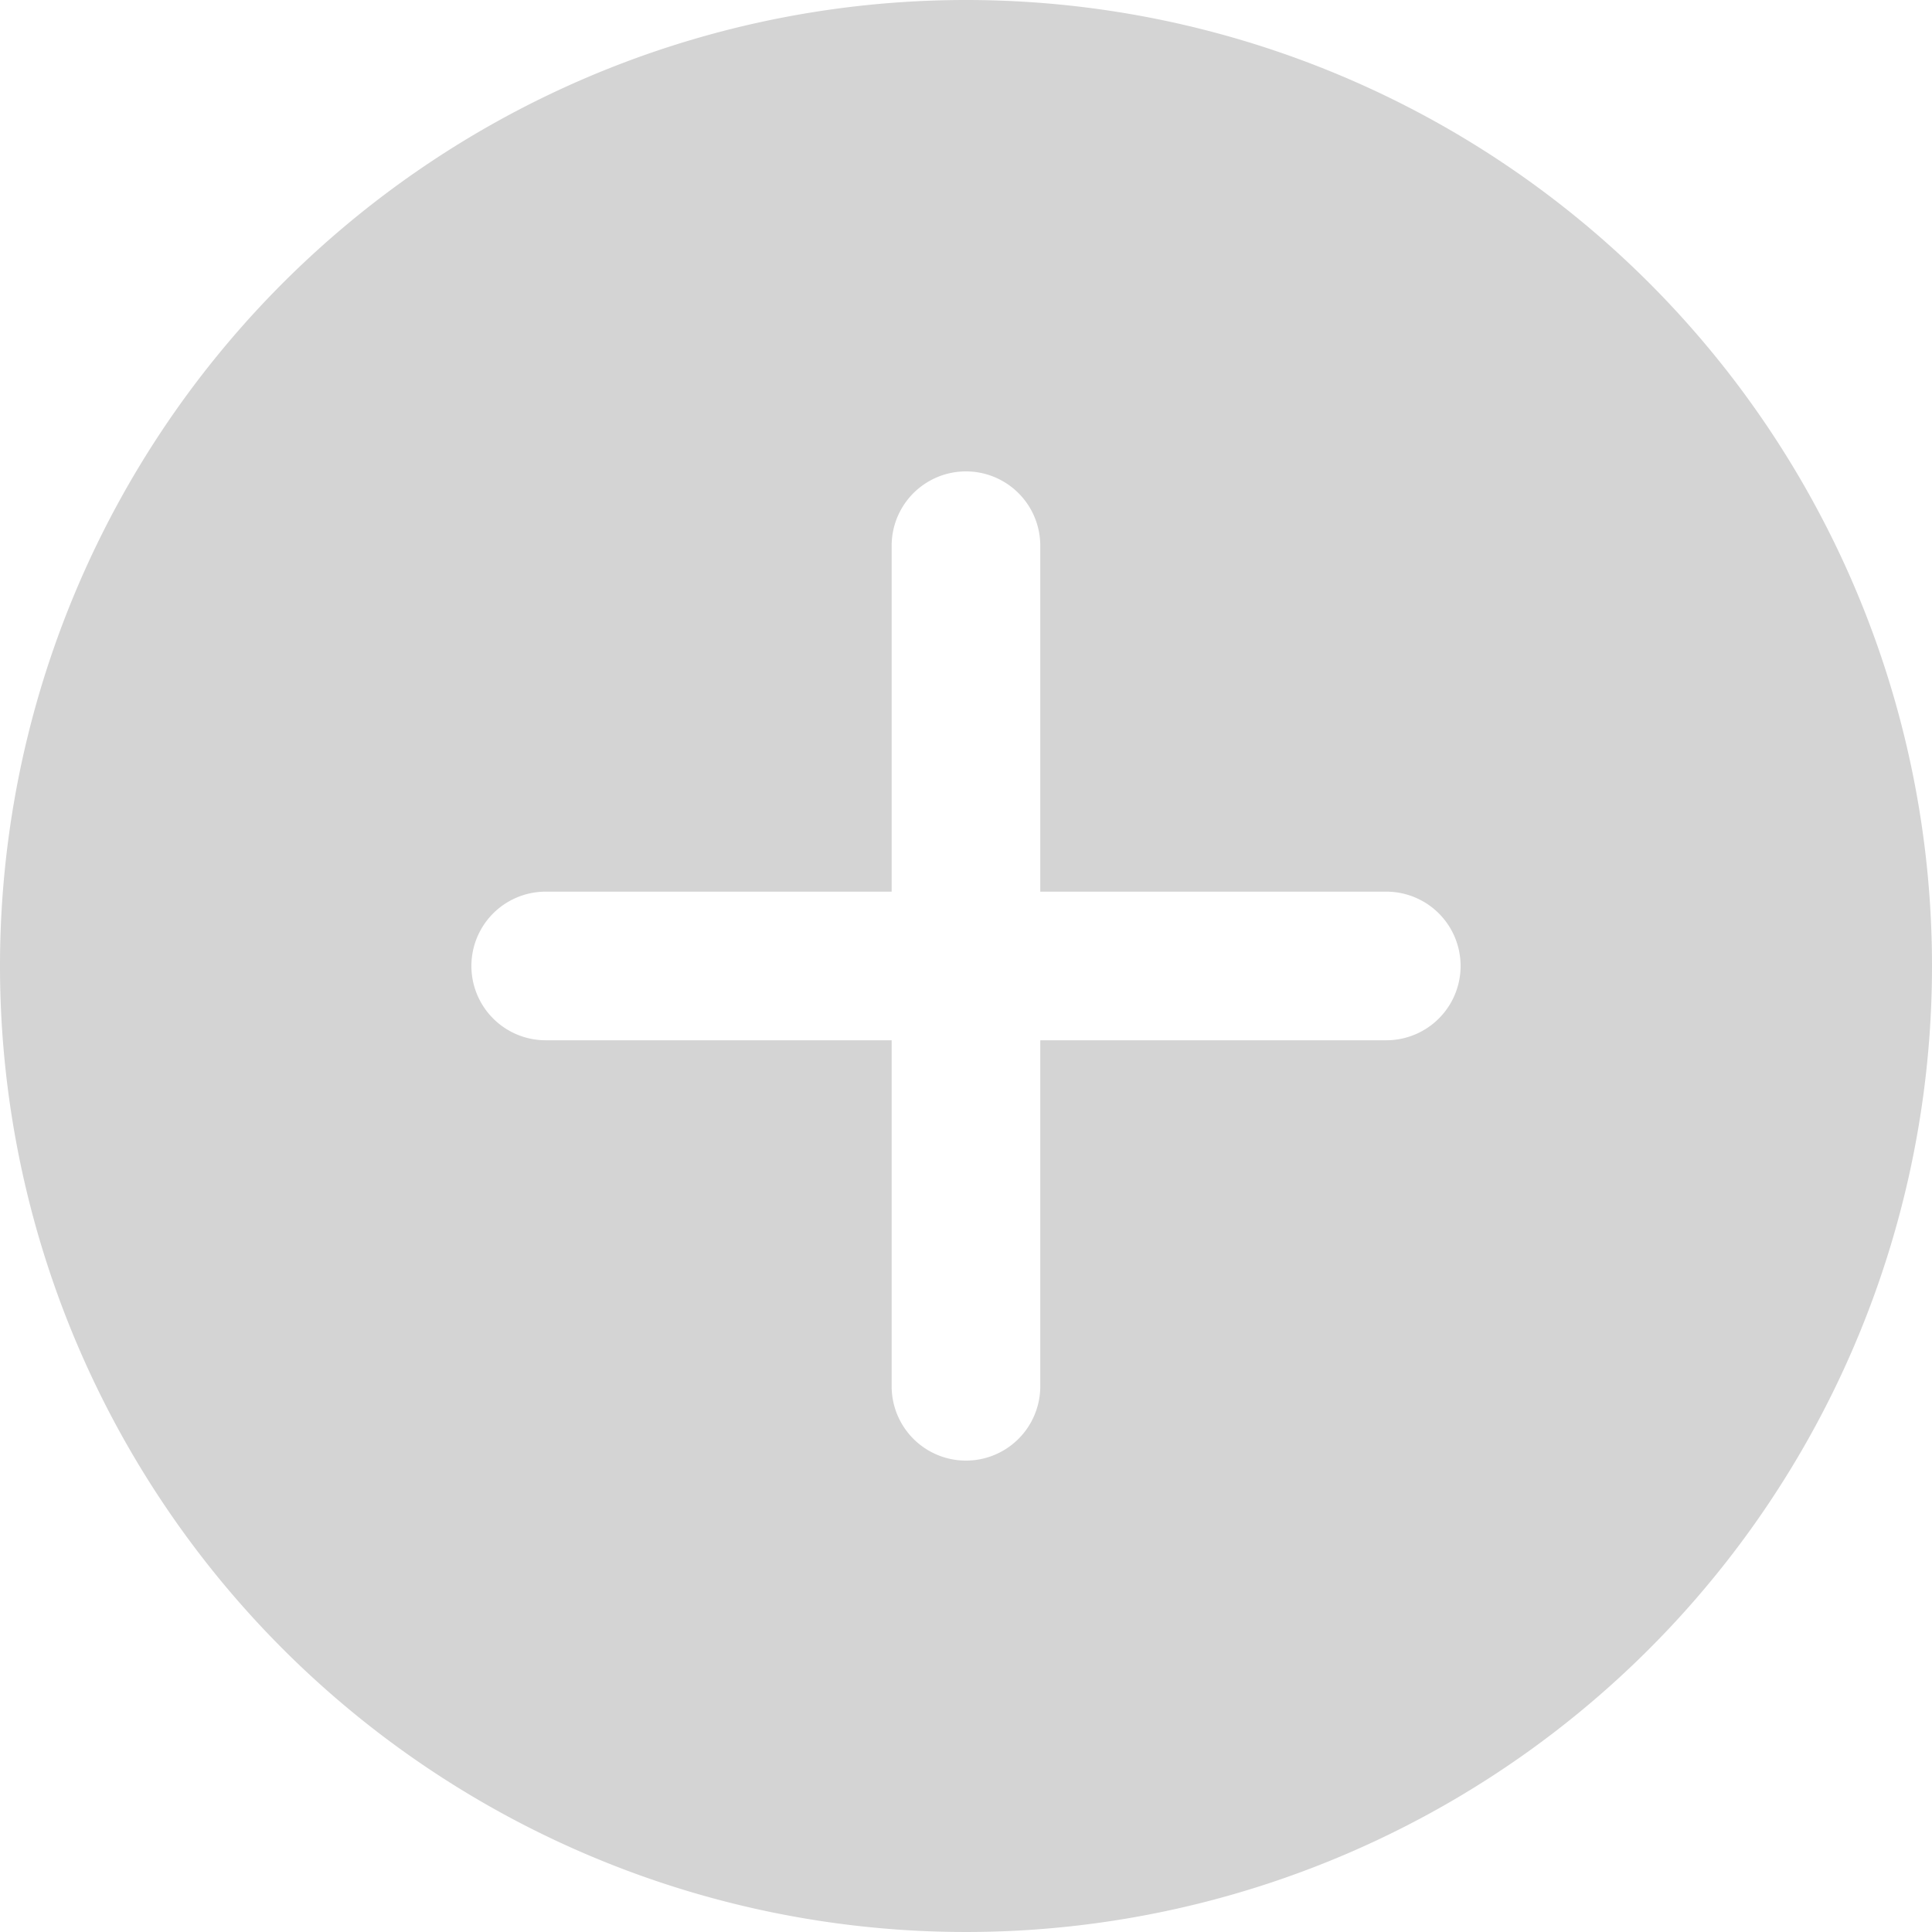 <svg xmlns="http://www.w3.org/2000/svg" width="26.142" height="26.142" viewBox="0 0 26.142 26.142">
  <path id="Icon_ionic-ios-add-circle" data-name="Icon ionic-ios-add-circle" d="M16.446,3.375A13.071,13.071,0,1,0,29.517,16.446,13.069,13.069,0,0,0,16.446,3.375Zm5.687,14.076H17.451v4.682a1.005,1.005,0,0,1-2.011,0V17.451H10.759a1.005,1.005,0,0,1,0-2.011H15.44V10.759a1.005,1.005,0,0,1,2.011,0V15.44h4.682a1.005,1.005,0,0,1,0,2.011Z" transform="translate(-3.375 -3.375)" fill="#d4d4d4"/>
</svg>
